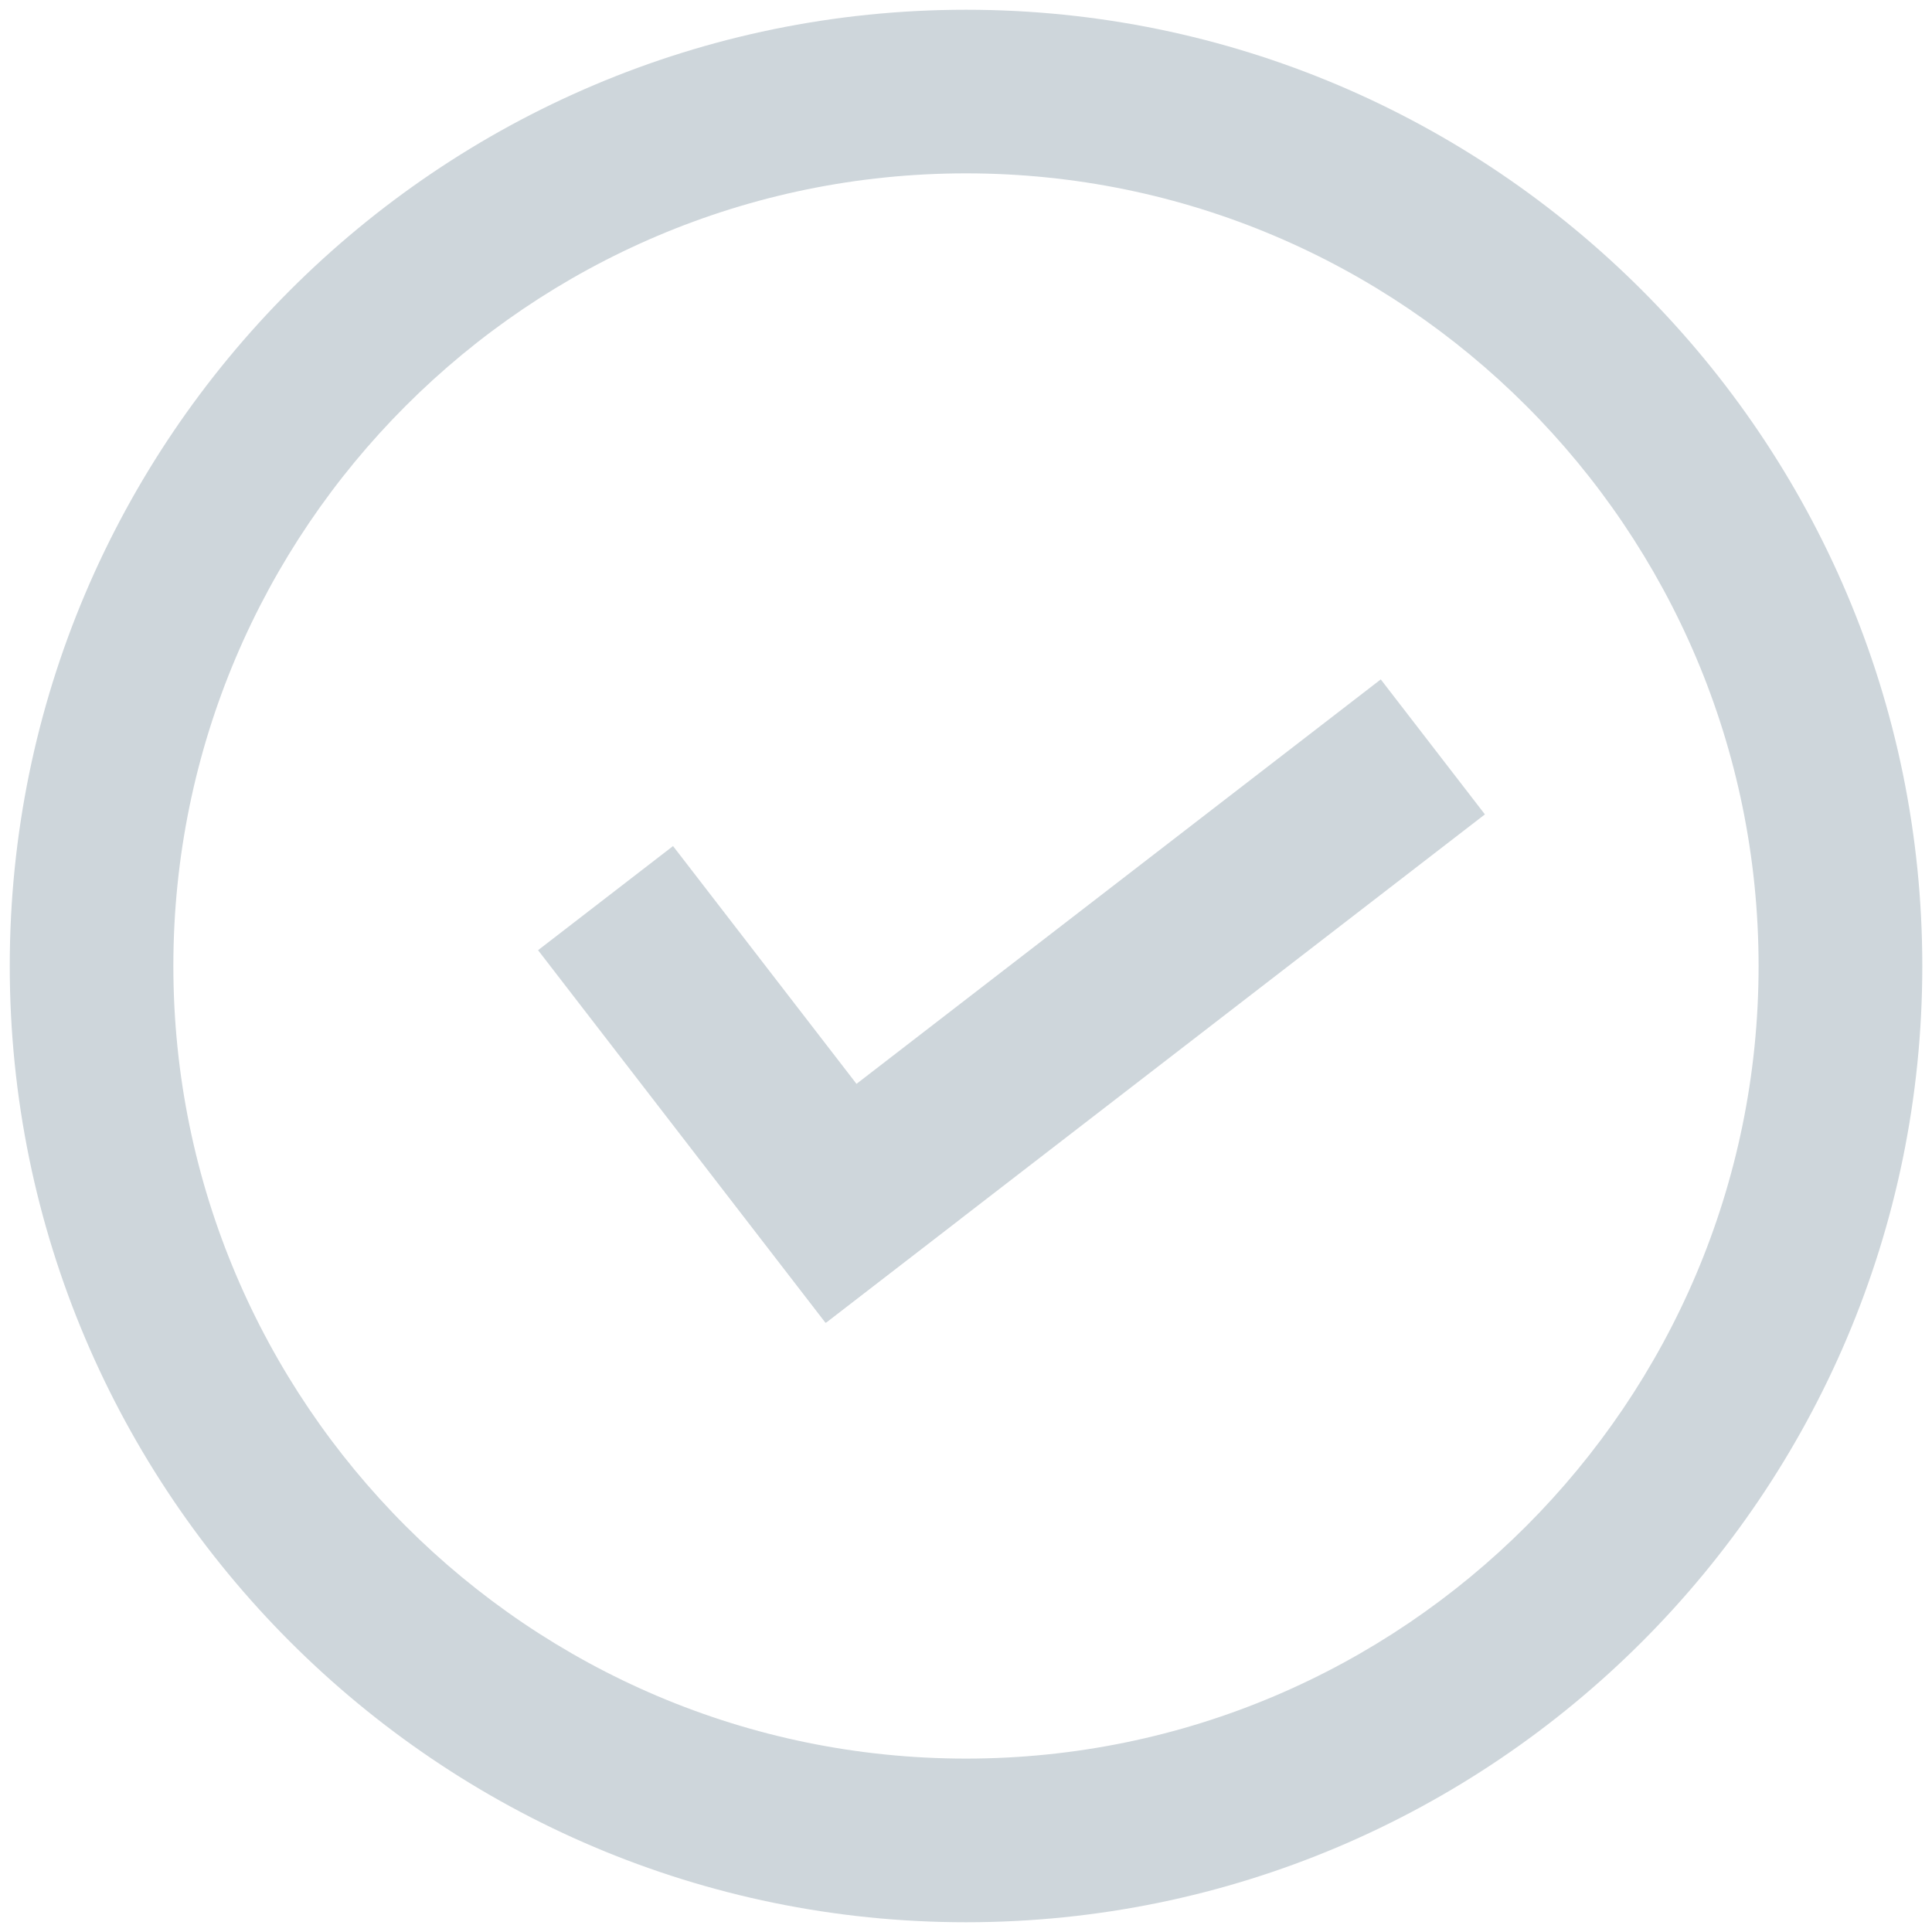 <?xml version="1.0" encoding="utf-8"?>
<!-- Generator: Adobe Illustrator 16.0.0, SVG Export Plug-In . SVG Version: 6.00 Build 0)  -->
<!DOCTYPE svg PUBLIC "-//W3C//DTD SVG 1.1//EN" "http://www.w3.org/Graphics/SVG/1.1/DTD/svg11.dtd">
<svg version="1.1" id="Layer_1" xmlns="http://www.w3.org/2000/svg" xmlns:xlink="http://www.w3.org/1999/xlink" x="0px" y="0px"
	 width="35.061px" height="35.061px" viewBox="0 0 35.061 35.061" enable-background="new 0 0 35.061 35.061" xml:space="preserve">
<g>
	<path fill="#CED6DB" d="M17.531,34.884c-9.569,0-17.354-7.785-17.354-17.354S7.962,0.177,17.531,0.177
		c9.569,0,17.354,7.785,17.354,17.354S27.1,34.884,17.531,34.884z M17.531,3.146C9.599,3.146,3.146,9.6,3.146,17.53
		s6.453,14.384,14.384,14.384s14.384-6.453,14.384-14.384S25.462,3.146,17.531,3.146z"/>
	
		<rect x="9.333" y="18.128" transform="matrix(0.611 0.792 -0.792 0.611 20.869 -3.114)" fill="#CED6DB" width="8.538" height="3.093"/>
	
		<rect x="12.468" y="16.617" transform="matrix(0.792 -0.611 0.611 0.792 -6.927 16.011)" fill="#CED6DB" width="15.097" height="3.093"/>
</g>
</svg>

